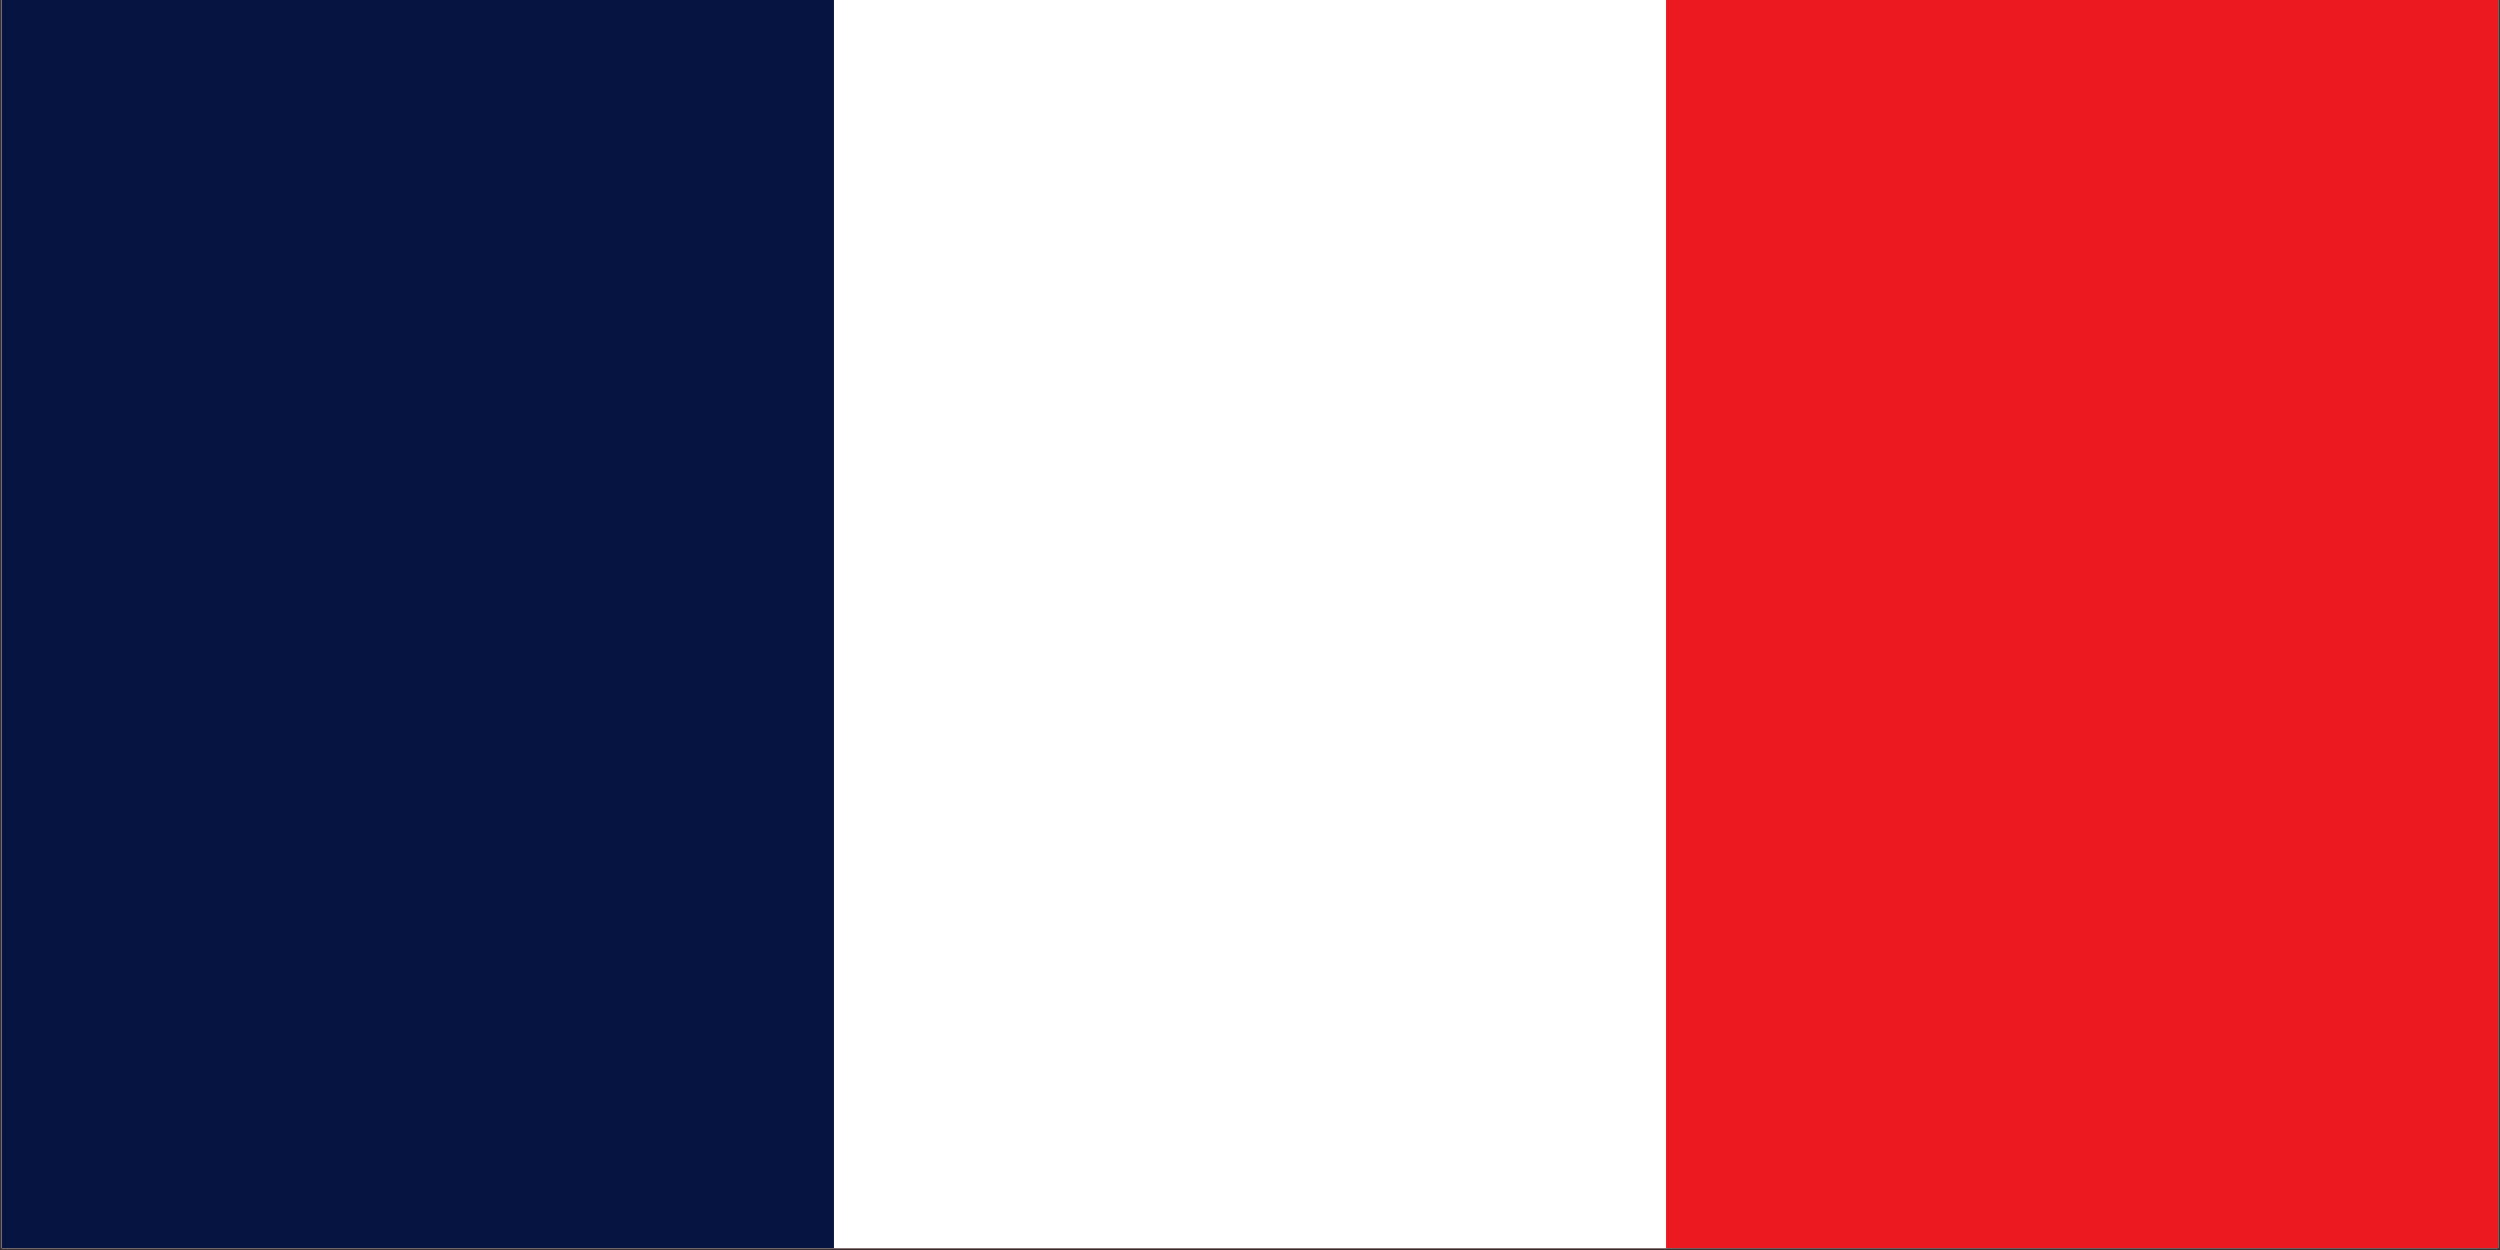 <svg xmlns="http://www.w3.org/2000/svg" xmlns:xlink="http://www.w3.org/1999/xlink" width="900" zoomAndPan="magnify" viewBox="0 0 675 337.5" height="450" preserveAspectRatio="xMidYMid meet" version="1.0"><rect x="0" y="0" width="675" height="337.5" fill="#333333" stroke="none"/><defs><clipPath id="5be86f0ad3"><path d="M 0.5 0 L 674.5 0 L 674.5 337 L 0.5 337 Z M 0.5 0 " clip-rule="nonzero"/></clipPath><clipPath id="b0b4e44427"><path d="M 0.5 0 L 450 0 L 450 337 L 0.5 337 Z M 0.5 0 " clip-rule="nonzero"/></clipPath><clipPath id="db257992b1"><path d="M 0.5 0 L 226 0 L 226 337 L 0.5 337 Z M 0.5 0 " clip-rule="nonzero"/></clipPath></defs><g clip-path="url(#5be86f0ad3)"><path fill="#ffffff" d="M 0.5 0 L 674.5 0 L 674.5 337 L 0.5 337 Z M 0.5 0 " fill-opacity="1" fill-rule="nonzero"/><path fill="#ffffff" d="M 0.5 0 L 674.5 0 L 674.5 337 L 0.5 337 Z M 0.5 0 " fill-opacity="1" fill-rule="nonzero"/><path fill="#ec1920" d="M 0.5 0 L 674.5 0 L 674.5 449.336 L 0.5 449.336 Z M 0.5 0 " fill-opacity="1" fill-rule="nonzero"/></g><g clip-path="url(#b0b4e44427)"><path fill="#ffffff" d="M 0.5 0 L 449.832 0 L 449.832 449.336 L 0.5 449.336 Z M 0.5 0 " fill-opacity="1" fill-rule="nonzero"/></g><g clip-path="url(#db257992b1)"><path fill="#051440" d="M 0.5 0 L 225.168 0 L 225.168 449.336 L 0.5 449.336 Z M 0.5 0 " fill-opacity="1" fill-rule="nonzero"/></g></svg>